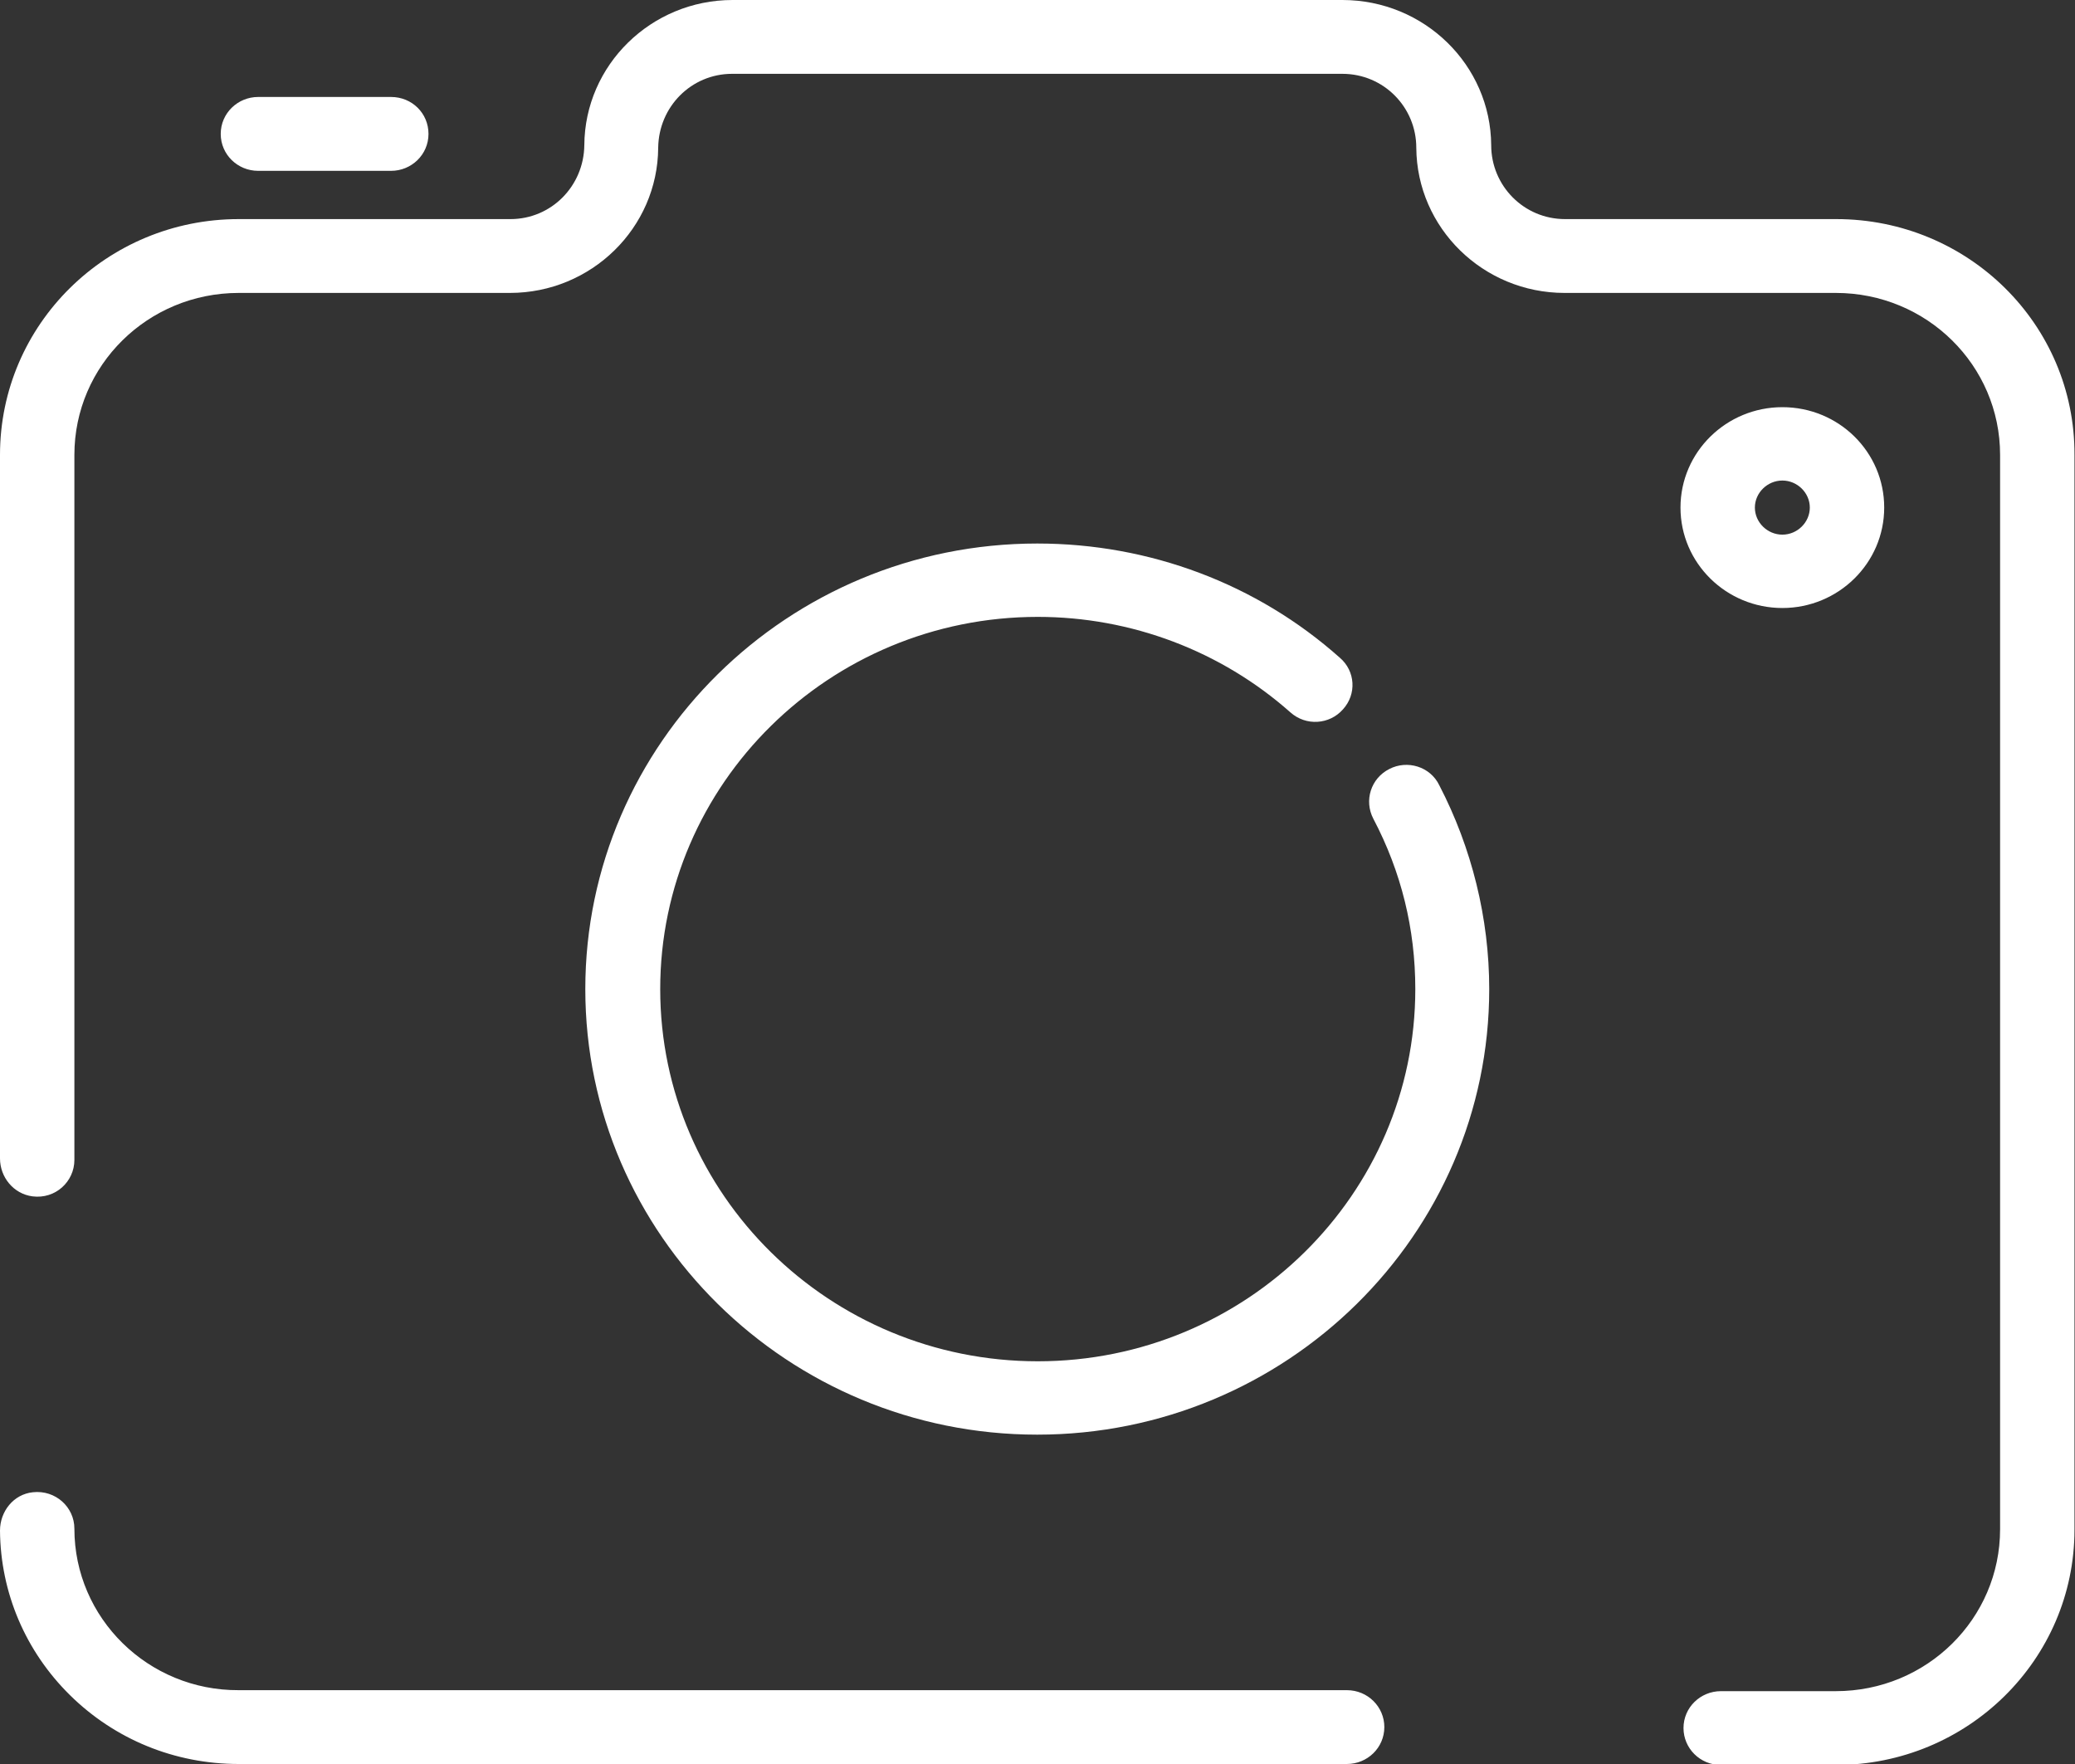 <svg width="40" height="34" viewBox="0 0 40 34" fill="none" xmlns="http://www.w3.org/2000/svg">
<rect x="0" y="0" width="40" height="34" fill="#333333" stroke="none"/>
<path d="M4.977 3.293H7.538C7.933 3.293 8.26 2.98 8.26 2.581C8.26 2.183 7.942 1.869 7.538 1.869H4.977C4.582 1.869 4.255 2.183 4.255 2.581C4.255 2.98 4.582 3.293 4.977 3.293ZM1.434 29.464C1.434 29.047 1.069 28.715 0.635 28.762C0.26 28.8 0 29.132 0 29.502C0.01 30.698 0.491 31.827 1.348 32.672C2.214 33.526 3.369 34 4.602 34H25.964C26.359 34 26.686 33.687 26.686 33.288C26.686 32.899 26.368 32.577 25.964 32.577H4.602C2.859 32.586 1.434 31.191 1.434 29.464ZM34.359 11.719C35.437 11.719 36.322 10.856 36.322 9.783C36.322 8.711 35.446 7.848 34.359 7.848C33.28 7.848 32.395 8.711 32.395 9.783C32.395 10.856 33.28 11.719 34.359 11.719ZM34.359 9.262C34.647 9.262 34.888 9.499 34.888 9.783C34.888 10.068 34.647 10.305 34.359 10.305C34.07 10.305 33.829 10.068 33.829 9.783C33.829 9.499 34.07 9.262 34.359 9.262ZM35.398 4.223H30.171C29.372 4.223 28.746 3.577 28.746 2.799C28.736 1.253 27.456 0 25.877 0H14.123C12.553 0 11.273 1.253 11.264 2.799C11.254 3.587 10.628 4.223 9.839 4.223H4.602C2.06 4.223 0 6.253 0 8.768V22.328C0 22.689 0.26 23.011 0.626 23.059C1.069 23.116 1.434 22.774 1.434 22.357V8.768C1.434 7.041 2.85 5.646 4.602 5.646H9.829C11.398 5.646 12.679 4.394 12.688 2.847C12.698 2.059 13.324 1.423 14.113 1.423H25.877C26.676 1.423 27.302 2.069 27.302 2.847C27.312 4.394 28.592 5.646 30.161 5.646H35.389C37.141 5.646 38.556 7.041 38.556 8.768V29.474C38.556 31.201 37.141 32.596 35.389 32.596H33.175C32.78 32.596 32.453 32.909 32.453 33.307C32.453 33.696 32.77 34.019 33.175 34.019H35.389C37.93 34.019 39.99 31.988 39.99 29.483V8.768C40 6.253 37.94 4.223 35.398 4.223ZM26.782 14.822C26.426 15.002 26.291 15.43 26.474 15.781C27.013 16.805 27.283 17.906 27.283 19.064C27.283 23.021 24.019 26.238 20.005 26.238C15.99 26.238 12.727 23.021 12.727 19.064C12.727 15.107 15.99 11.89 20.005 11.89C21.805 11.89 23.538 12.545 24.876 13.731C25.174 13.997 25.627 13.968 25.887 13.674C26.156 13.38 26.128 12.934 25.829 12.678C24.231 11.254 22.161 10.476 19.995 10.476C15.191 10.476 11.283 14.329 11.283 19.064C11.283 23.799 15.191 27.652 19.995 27.652C24.799 27.652 28.708 23.799 28.708 19.064C28.708 17.698 28.371 16.34 27.745 15.135C27.572 14.775 27.129 14.642 26.782 14.822Z" fill="white"/>
</svg>
